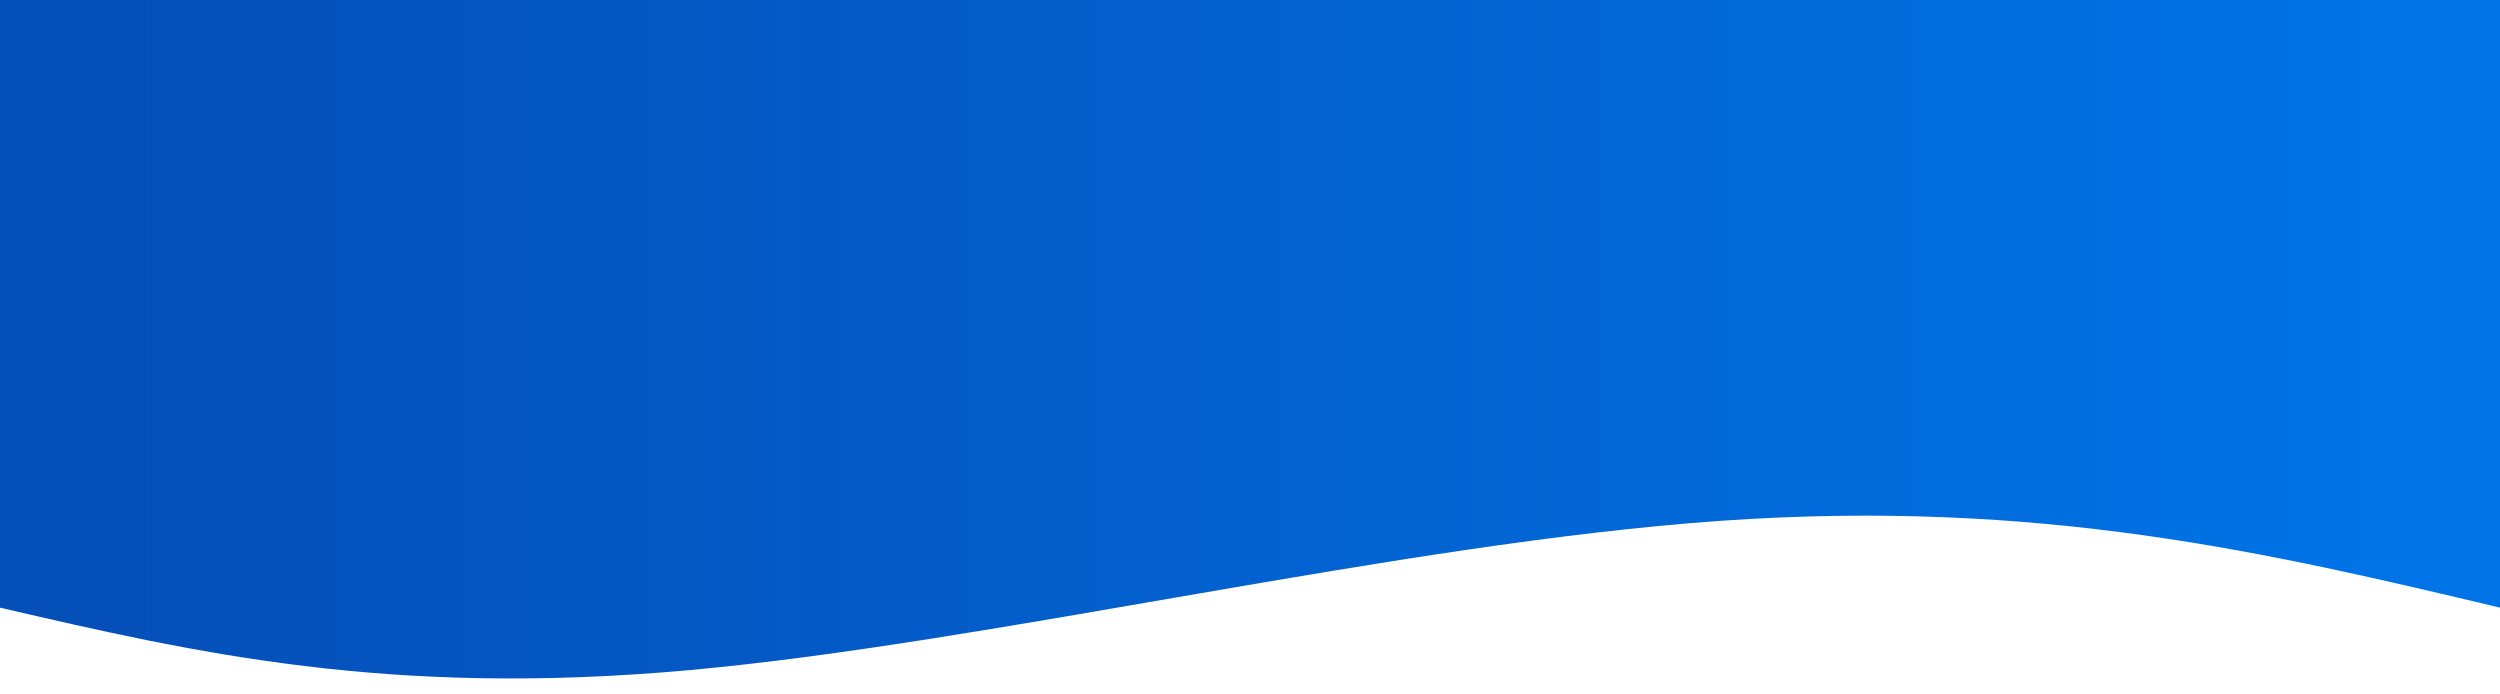 <svg width="100%" height="100%" id="svg" viewBox="0 0 1440 400" xmlns="http://www.w3.org/2000/svg" class="transition duration-300 ease-in-out delay-150"><defs><linearGradient id="gradient" x1="0%" y1="50%" x2="100%" y2="50%"><stop offset="5%" stop-color="#0073e6"></stop><stop offset="95%" stop-color="#054fb9"></stop></linearGradient></defs><path d="M 0,700 C 0,700 0,350 0,350 C 132.4,381.467 264.8,412.933 449,400 C 633.2,387.067 869.2,329.733 1043,314 C 1216.8,298.267 1328.4,324.133 1440,350 C 1440,350 1440,700 1440,700 Z" stroke="none" stroke-width="0" fill="url(#gradient)" fill-opacity="1" class="transition-all duration-300 ease-in-out delay-150 path-0" transform="rotate(-180 720 350)"></path></svg>